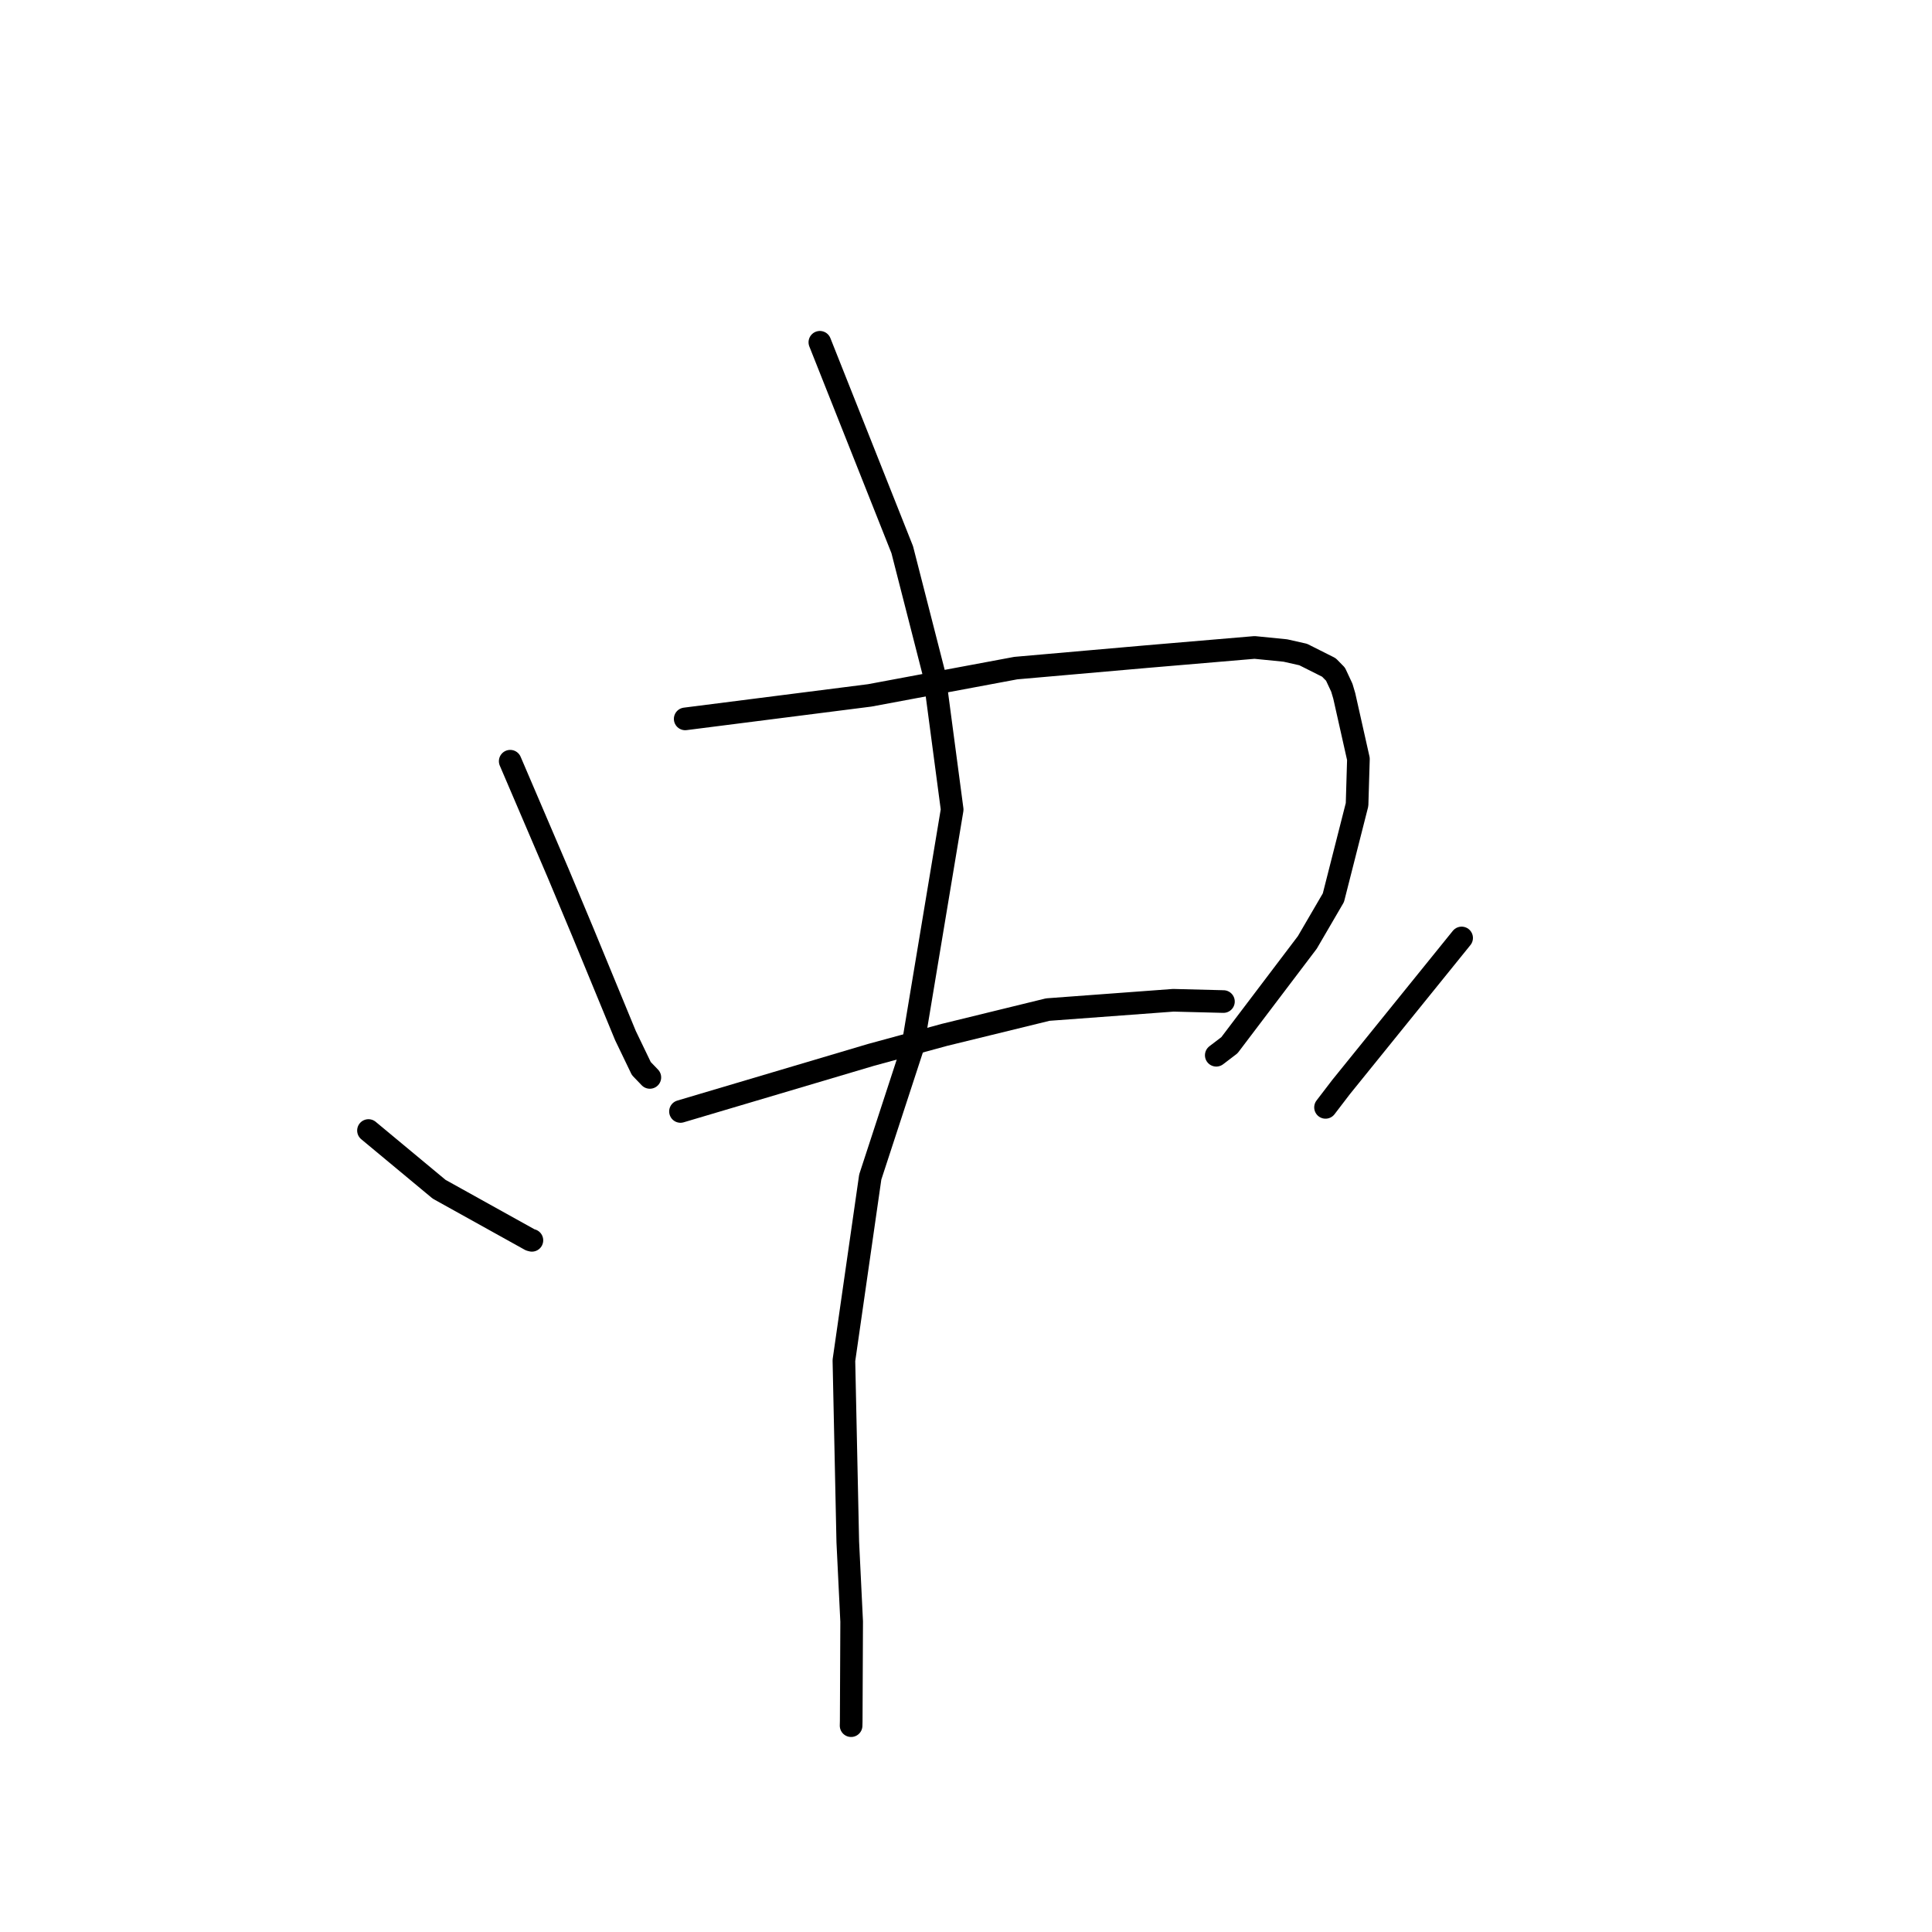 <?xml version="1.0" standalone="no"?>
    <svg width="256" height="256" xmlns="http://www.w3.org/2000/svg" version="1.1">
    <polyline stroke="black" stroke-width="3" stroke-linecap="round" fill="transparent" stroke-linejoin="round" points="67.606 100.865 70.79 108.302 73.973 115.74 77.23 123.523 82.871 137.208 84.979 141.589 86.032 142.684 86.108 142.763 " />
        <polyline stroke="black" stroke-width="3" stroke-linecap="round" fill="transparent" stroke-linejoin="round" points="90.792 95.257 103.016 93.7 115.241 92.143 134.599 88.527 151.932 87.006 166.242 85.79 170.319 86.196 172.68 86.729 176.086 88.44 176.961 89.331 177.799 91.122 178.119 92.2 179.998 100.566 179.818 106.614 176.681 118.951 173.228 124.873 162.905 138.498 161.162 139.826 " />
        <polyline stroke="black" stroke-width="3" stroke-linecap="round" fill="transparent" stroke-linejoin="round" points="90.168 147.273 102.792 143.525 115.415 139.776 125.13 137.128 138.842 133.774 155.473 132.542 162.046 132.709 162.106 132.71 162.111 132.71 162.112 132.71 " />
        <polyline stroke="black" stroke-width="3" stroke-linecap="round" fill="transparent" stroke-linejoin="round" points="108.636 45.355 114.094 59.095 119.551 72.836 123.803 89.446 126.167 107.274 120.917 138.815 115.313 155.963 111.822 180.266 112.335 204.308 112.849 214.862 112.79 228.07 112.775 228.659 " />
        <polyline stroke="black" stroke-width="3" stroke-linecap="round" fill="transparent" stroke-linejoin="round" points="48.825 149.801 53.507 153.691 58.188 157.582 70.257 164.289 70.479 164.349 " />
        <polyline stroke="black" stroke-width="3" stroke-linecap="round" fill="transparent" stroke-linejoin="round" points="193.673 124.285 185.685 134.163 177.697 144.042 175.639 146.732 " />
        </svg>